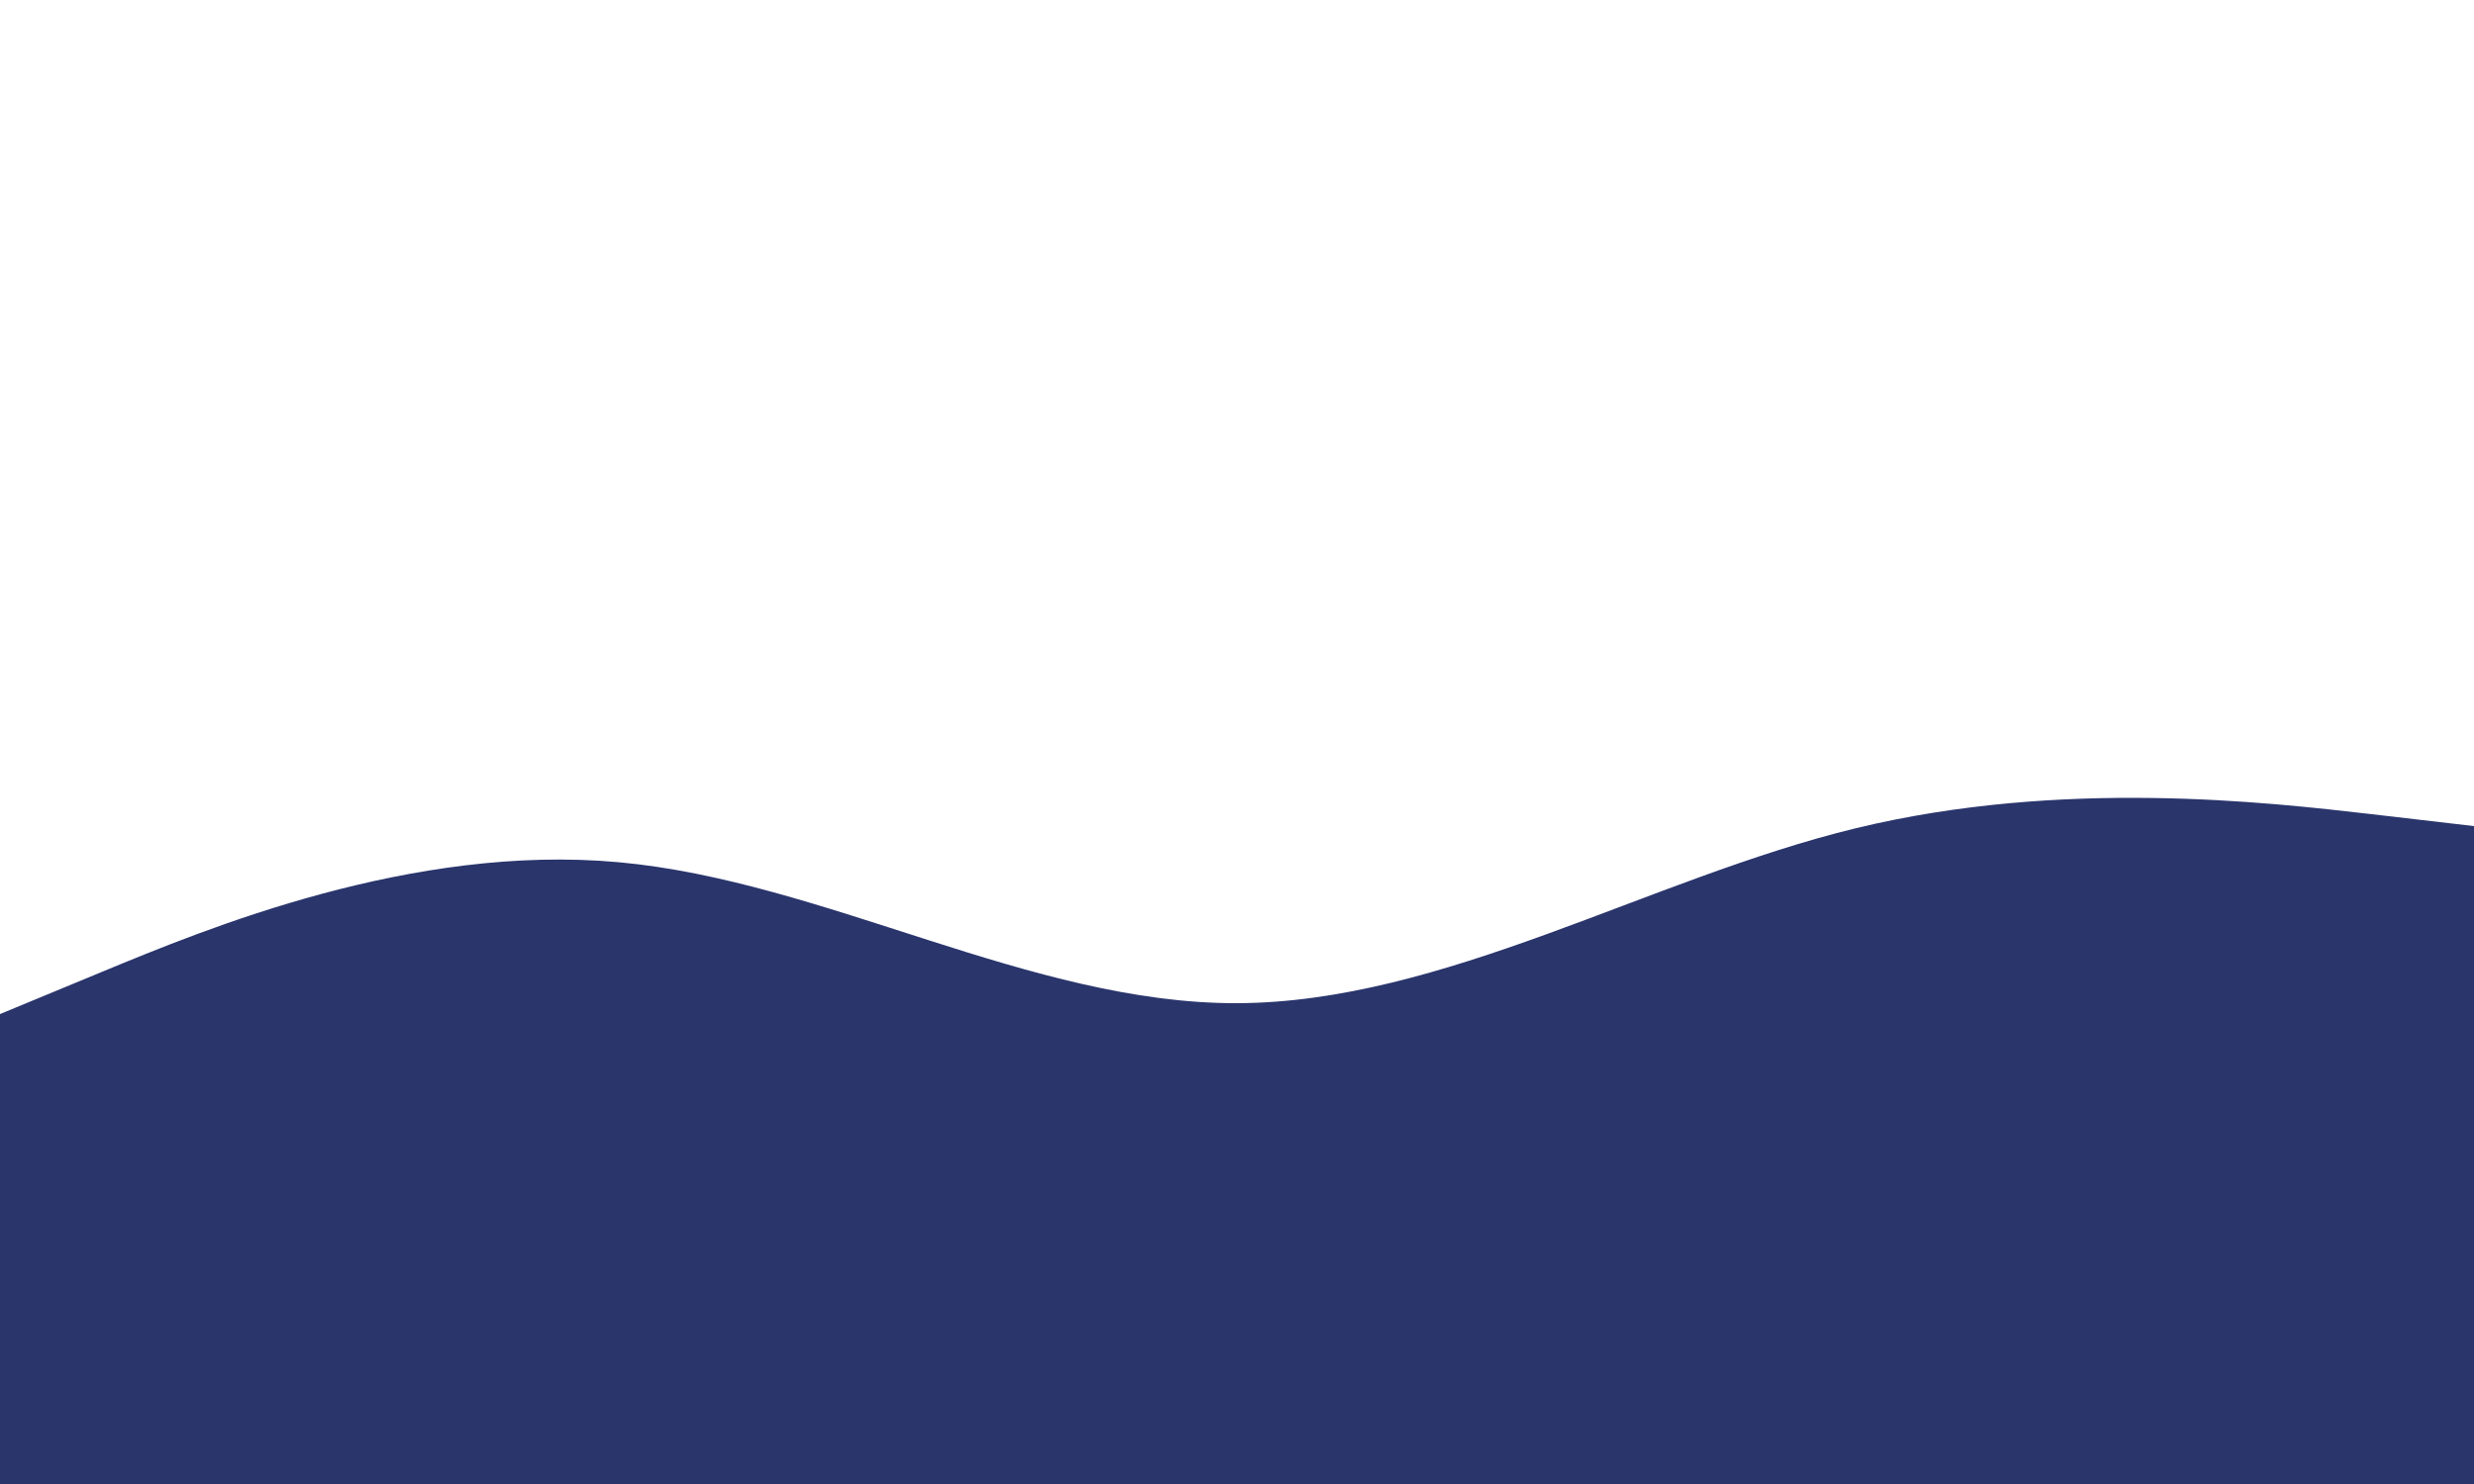 <svg id="visual" viewBox="0 0 2000 1200" width="2000" height="1200" xmlns="http://www.w3.org/2000/svg" xmlns:xlink="http://www.w3.org/1999/xlink" version="1.1"><path d="M0 820L83.3 785.5C166.7 751 333.3 682 500 697.2C666.7 712.3 833.3 811.7 1000 811.2C1166.7 810.7 1333.3 710.3 1500 669.8C1666.7 629.3 1833.3 648.7 1916.7 658.3L2000 668L2000 1201L1916.7 1201C1833.3 1201 1666.7 1201 1500 1201C1333.3 1201 1166.7 1201 1000 1201C833.3 1201 666.7 1201 500 1201C333.3 1201 166.7 1201 83.3 1201L0 1201Z" fill="#2A356C" stroke-linecap="round" stroke-linejoin="miter"></path></svg>